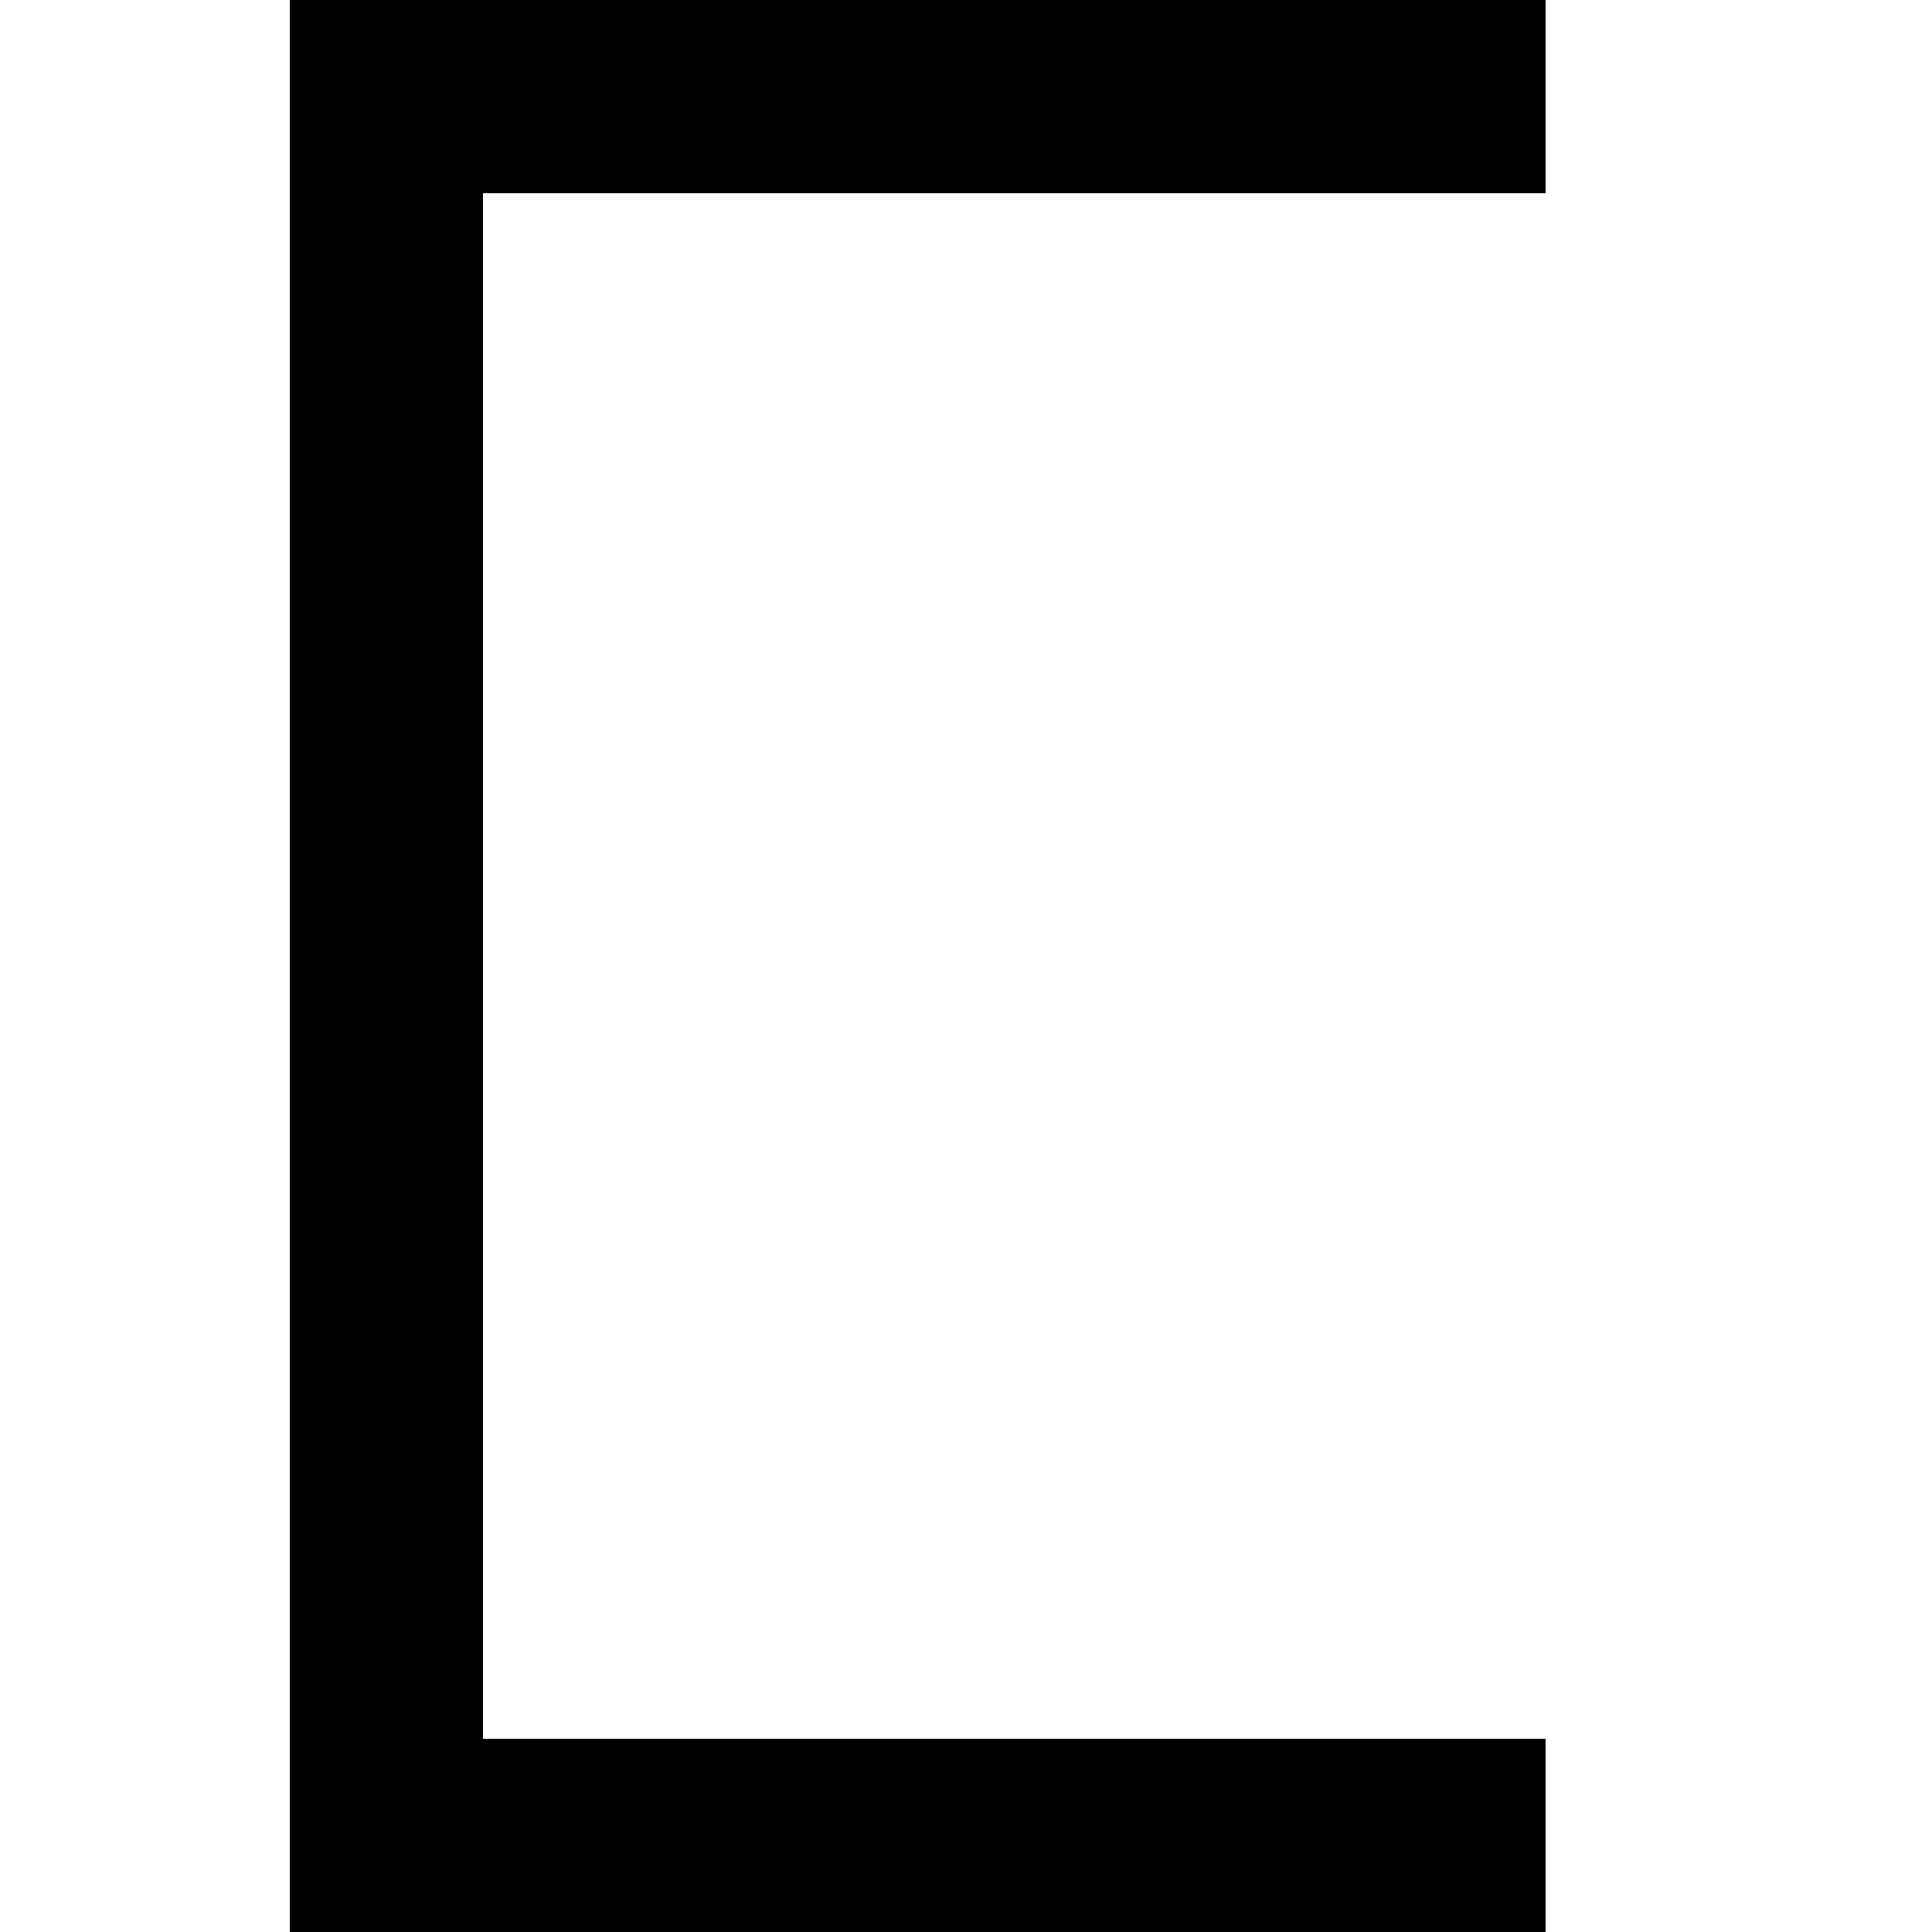 <svg width="100" height="100" xmlns="http://www.w3.org/2000/svg">
    <line x1="20" y1="5" x2="80" y2="5" stroke="black" stroke-width="10"/>
    <line x1="20" y1="95" x2="80" y2="95" stroke="black" stroke-width="10"/>
    <line x1="20" y1="0" x2="20" y2="100" stroke="black" stroke-width="10"/>
</svg>


